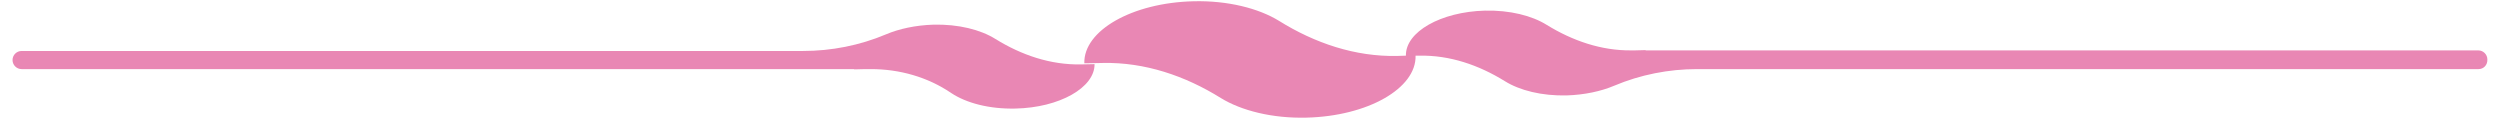 <svg width="167" height="8" viewBox="0 0 167 8" fill="none" xmlns="http://www.w3.org/2000/svg">
<path d="M67.824 7.252C66.085 7.291 64.543 6.881 63.547 6.217C61.965 5.143 60.09 4.616 58.176 4.616H57.785L57.063 4.635V4.616H1.442C1.11 4.616 0.837 4.342 0.837 4.01C0.837 3.678 1.11 3.405 1.442 3.405H53.645C55.539 3.405 57.434 3.034 59.191 2.292C60.07 1.921 61.164 1.686 62.355 1.647C64.015 1.608 65.5 1.979 66.496 2.604C68.234 3.678 70.167 4.342 72.218 4.303L73.116 4.284C73.136 5.846 70.773 7.194 67.824 7.252Z" fill="#E987B4"/>
<path d="M165.57 4.616H113.367C111.473 4.616 109.578 4.987 107.821 5.729C106.942 6.1 105.848 6.335 104.657 6.374C102.997 6.413 101.513 6.042 100.517 5.417C98.778 4.343 96.845 3.679 94.814 3.718H94.56C94.619 5.905 91.357 7.76 87.275 7.858C84.99 7.916 82.92 7.389 81.553 6.549C79.171 5.065 76.475 4.147 73.663 4.206L72.687 4.225H72.433C72.374 2.038 75.636 0.183 79.718 0.085C82.002 0.026 84.073 0.554 85.44 1.394C87.822 2.878 90.517 3.796 93.33 3.737L93.915 3.718C93.876 2.136 96.24 0.788 99.189 0.71C100.849 0.671 102.333 1.042 103.329 1.667C105.047 2.722 106.961 3.386 108.973 3.366H109.207L109.93 3.347V3.366H165.55C165.882 3.366 166.156 3.639 166.156 3.971C166.175 4.343 165.902 4.616 165.57 4.616Z" fill="#E987B4"/>
</svg>
